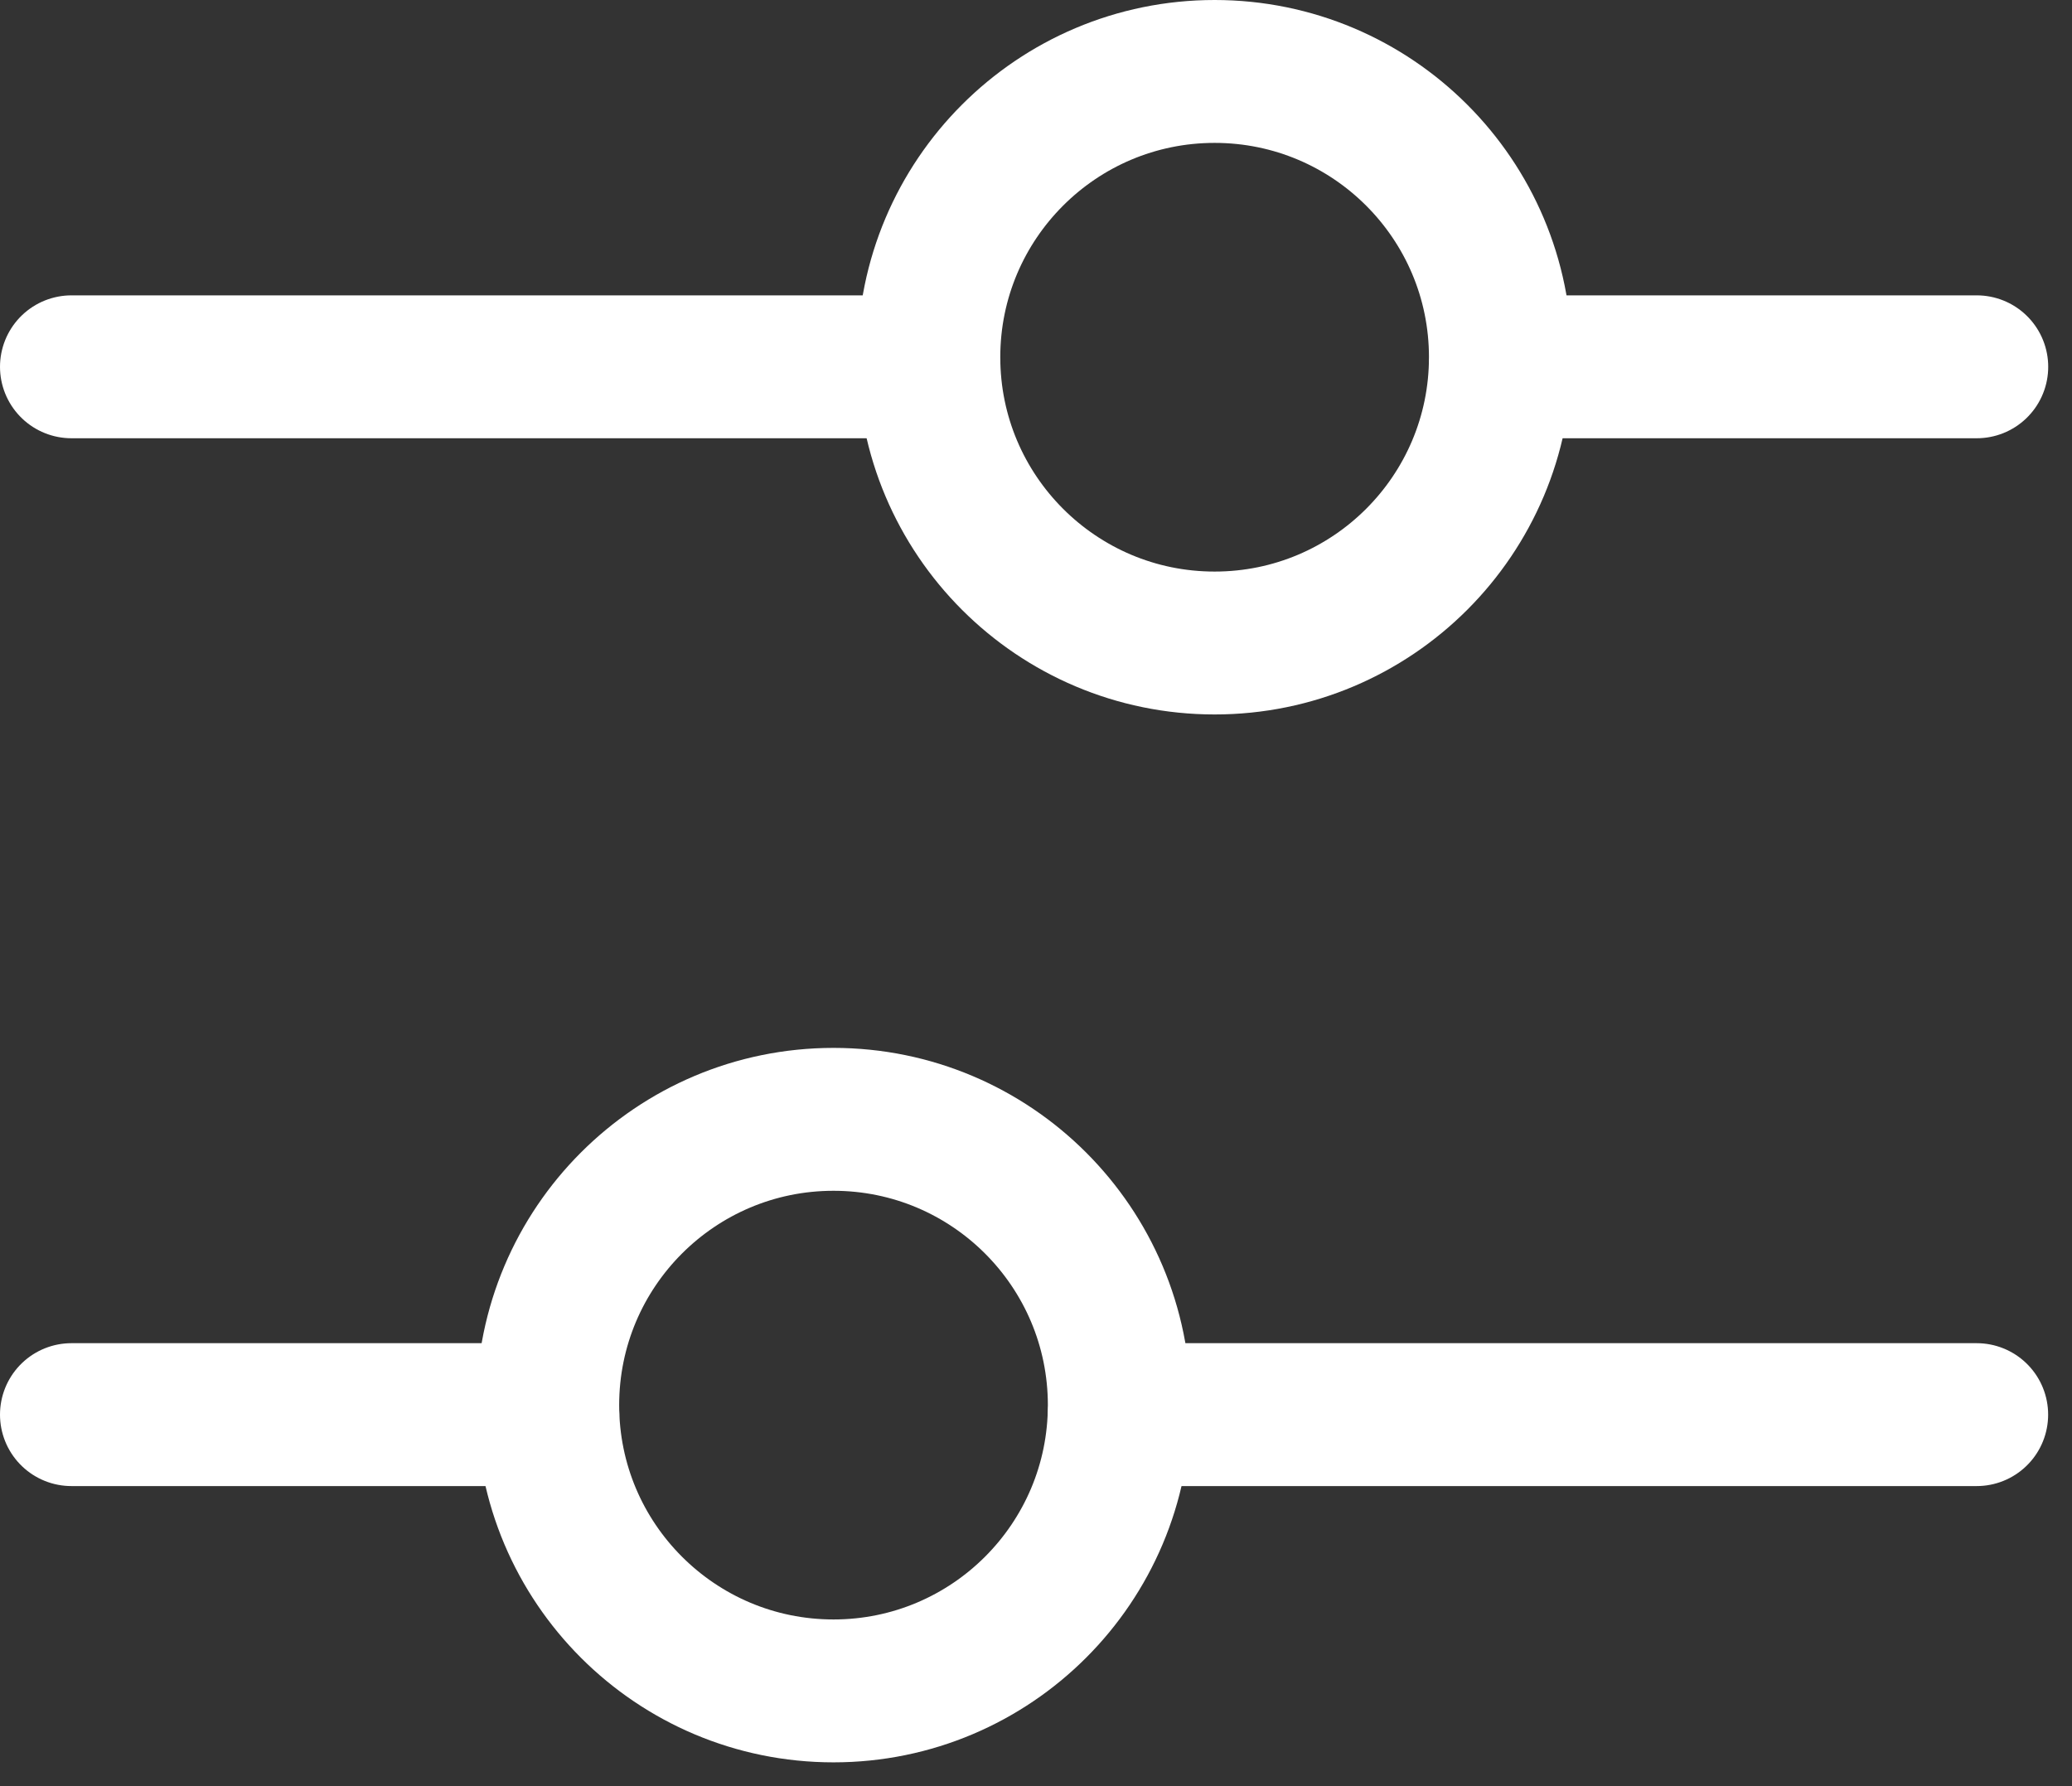 <svg width="29" height="25" viewBox="0 0 29 25" fill="none" xmlns="http://www.w3.org/2000/svg">
<rect x="0" y="0" width="29" height="25" fill="#333333" stroke="none"/>
<path d="M1 19.8H7.667" stroke="white" stroke-width="2" stroke-miterlimit="10" stroke-linecap="round" stroke-linejoin="round"/>
<path d="M27.667 5.134H21" stroke="white" stroke-width="2" stroke-miterlimit="10" stroke-linecap="round" stroke-linejoin="round"/>
<path d="M15.666 19.8H27.666" stroke="white" stroke-width="2" stroke-miterlimit="10" stroke-linecap="round" stroke-linejoin="round"/>
<path d="M13 5.134H1" stroke="white" stroke-width="2" stroke-miterlimit="10" stroke-linecap="round" stroke-linejoin="round"/>
<path d="M11.666 23.667C9.457 23.667 7.666 21.876 7.666 19.667C7.666 17.458 9.457 15.667 11.666 15.667C13.875 15.667 15.666 17.458 15.666 19.667C15.666 21.876 13.875 23.667 11.666 23.667Z" stroke="white" stroke-width="2" stroke-miterlimit="10" stroke-linecap="round" stroke-linejoin="round"/>
<path d="M17 9C19.209 9 21 7.209 21 5C21 2.791 19.209 1 17 1C14.791 1 13 2.791 13 5C13 7.209 14.791 9 17 9Z" stroke="white" stroke-width="2" stroke-miterlimit="10" stroke-linecap="round" stroke-linejoin="round"/>
</svg>
